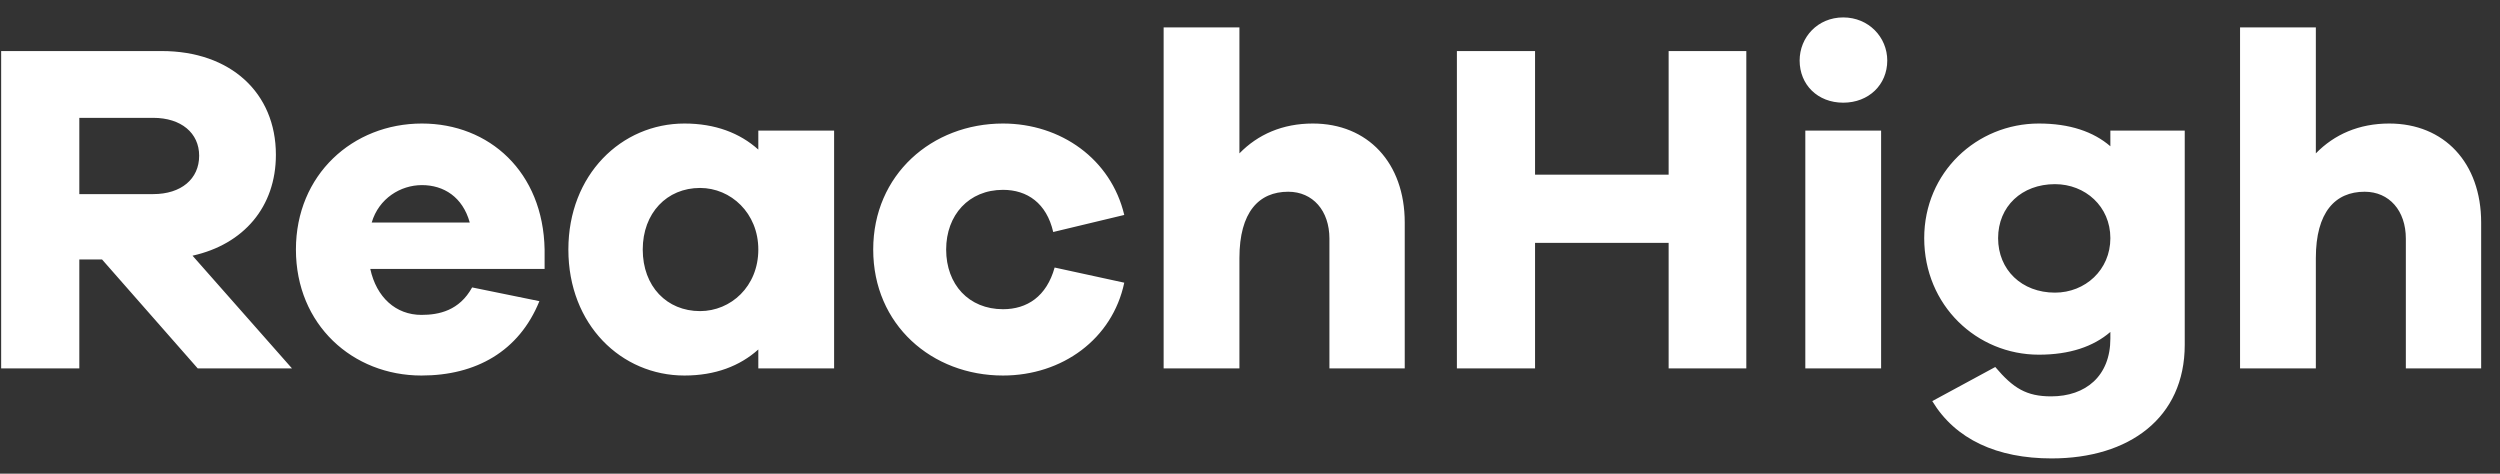 <svg width="95" height="18" viewBox="0 0 95 18" fill="none" xmlns="http://www.w3.org/2000/svg">
<rect x="0" y="0" width="95" height="18" fill="#333333" stroke="none"/>
<path id="reachHogh Logo" d="M11.096 14L7.316 9.716C9.26 9.284 10.484 7.862 10.484 5.882C10.484 3.524 8.756 1.94 6.146 1.94H0.044V14H3.014V9.86H3.878L7.514 14H11.096ZM3.014 7.376V4.478H5.822C6.884 4.478 7.568 5.054 7.568 5.918C7.568 6.8 6.884 7.376 5.822 7.376H3.014ZM20.695 9.482C20.641 6.53 18.589 4.694 16.033 4.694C13.405 4.694 11.245 6.638 11.245 9.482C11.245 12.344 13.405 14.27 16.015 14.27C18.085 14.27 19.723 13.352 20.497 11.444L17.941 10.922C17.455 11.804 16.681 11.966 16.015 11.966C15.043 11.966 14.305 11.3 14.071 10.22H20.695V9.482ZM16.033 7.034C16.861 7.034 17.581 7.484 17.851 8.456H14.125C14.395 7.538 15.223 7.034 16.033 7.034ZM31.696 4.964H28.816V5.684C28.114 5.054 27.178 4.694 26.008 4.694C23.614 4.694 21.598 6.638 21.598 9.482C21.598 12.344 23.614 14.27 26.008 14.27C27.178 14.27 28.114 13.91 28.816 13.28V14H31.696V4.964ZM26.602 11.822C25.342 11.822 24.424 10.886 24.424 9.482C24.424 8.096 25.342 7.142 26.602 7.142C27.772 7.142 28.816 8.096 28.816 9.482C28.816 10.886 27.772 11.822 26.602 11.822ZM38.114 11.75C36.818 11.75 35.954 10.814 35.954 9.482C35.954 8.168 36.818 7.214 38.114 7.214C39.032 7.214 39.77 7.718 40.022 8.816L42.722 8.168C42.218 6.044 40.31 4.694 38.114 4.694C35.414 4.694 33.182 6.638 33.182 9.482C33.182 12.344 35.414 14.27 38.114 14.27C40.364 14.27 42.272 12.884 42.722 10.742L40.076 10.166C39.77 11.264 39.032 11.75 38.114 11.75ZM49.888 4.694C48.736 4.694 47.8 5.108 47.098 5.828V1.04H44.218V14H47.098V9.806C47.098 8.06 47.836 7.286 48.952 7.286C49.888 7.286 50.518 8.006 50.518 9.068V14H53.38V8.456C53.38 6.188 51.976 4.694 49.888 4.694ZM66.36 1.94H63.408V6.638H58.332V1.94H55.362V14H58.332V9.23H63.408V14H66.36V1.94ZM70.042 0.662C69.07 0.662 68.386 1.418 68.386 2.3C68.386 3.218 69.07 3.902 70.042 3.902C71.014 3.902 71.716 3.218 71.716 2.3C71.716 1.418 71.014 0.662 70.042 0.662ZM71.482 14V4.964H68.602V14H71.482ZM83.02 4.964H80.194V5.558C79.546 5 78.646 4.694 77.476 4.694C75.118 4.694 73.12 6.548 73.12 9.05C73.12 11.606 75.118 13.478 77.476 13.478C78.646 13.478 79.546 13.172 80.194 12.614V12.866C80.194 14.288 79.258 15.062 77.944 15.062C77.008 15.062 76.504 14.756 75.82 13.946L73.426 15.242C74.308 16.7 75.892 17.42 77.962 17.42C80.896 17.42 83.02 15.89 83.02 13.1V4.964ZM78.088 11.12C76.828 11.12 75.928 10.256 75.928 9.05C75.928 7.844 76.828 6.998 78.088 6.998C79.24 6.998 80.194 7.844 80.194 9.05C80.194 10.256 79.24 11.12 78.088 11.12ZM90.792 4.694C89.64 4.694 88.704 5.108 88.002 5.828V1.04H85.122V14H88.002V9.806C88.002 8.06 88.74 7.286 89.856 7.286C90.792 7.286 91.422 8.006 91.422 9.068V14H94.284V8.456C94.284 6.188 92.88 4.694 90.792 4.694Z" fill="white"/>
</svg>
